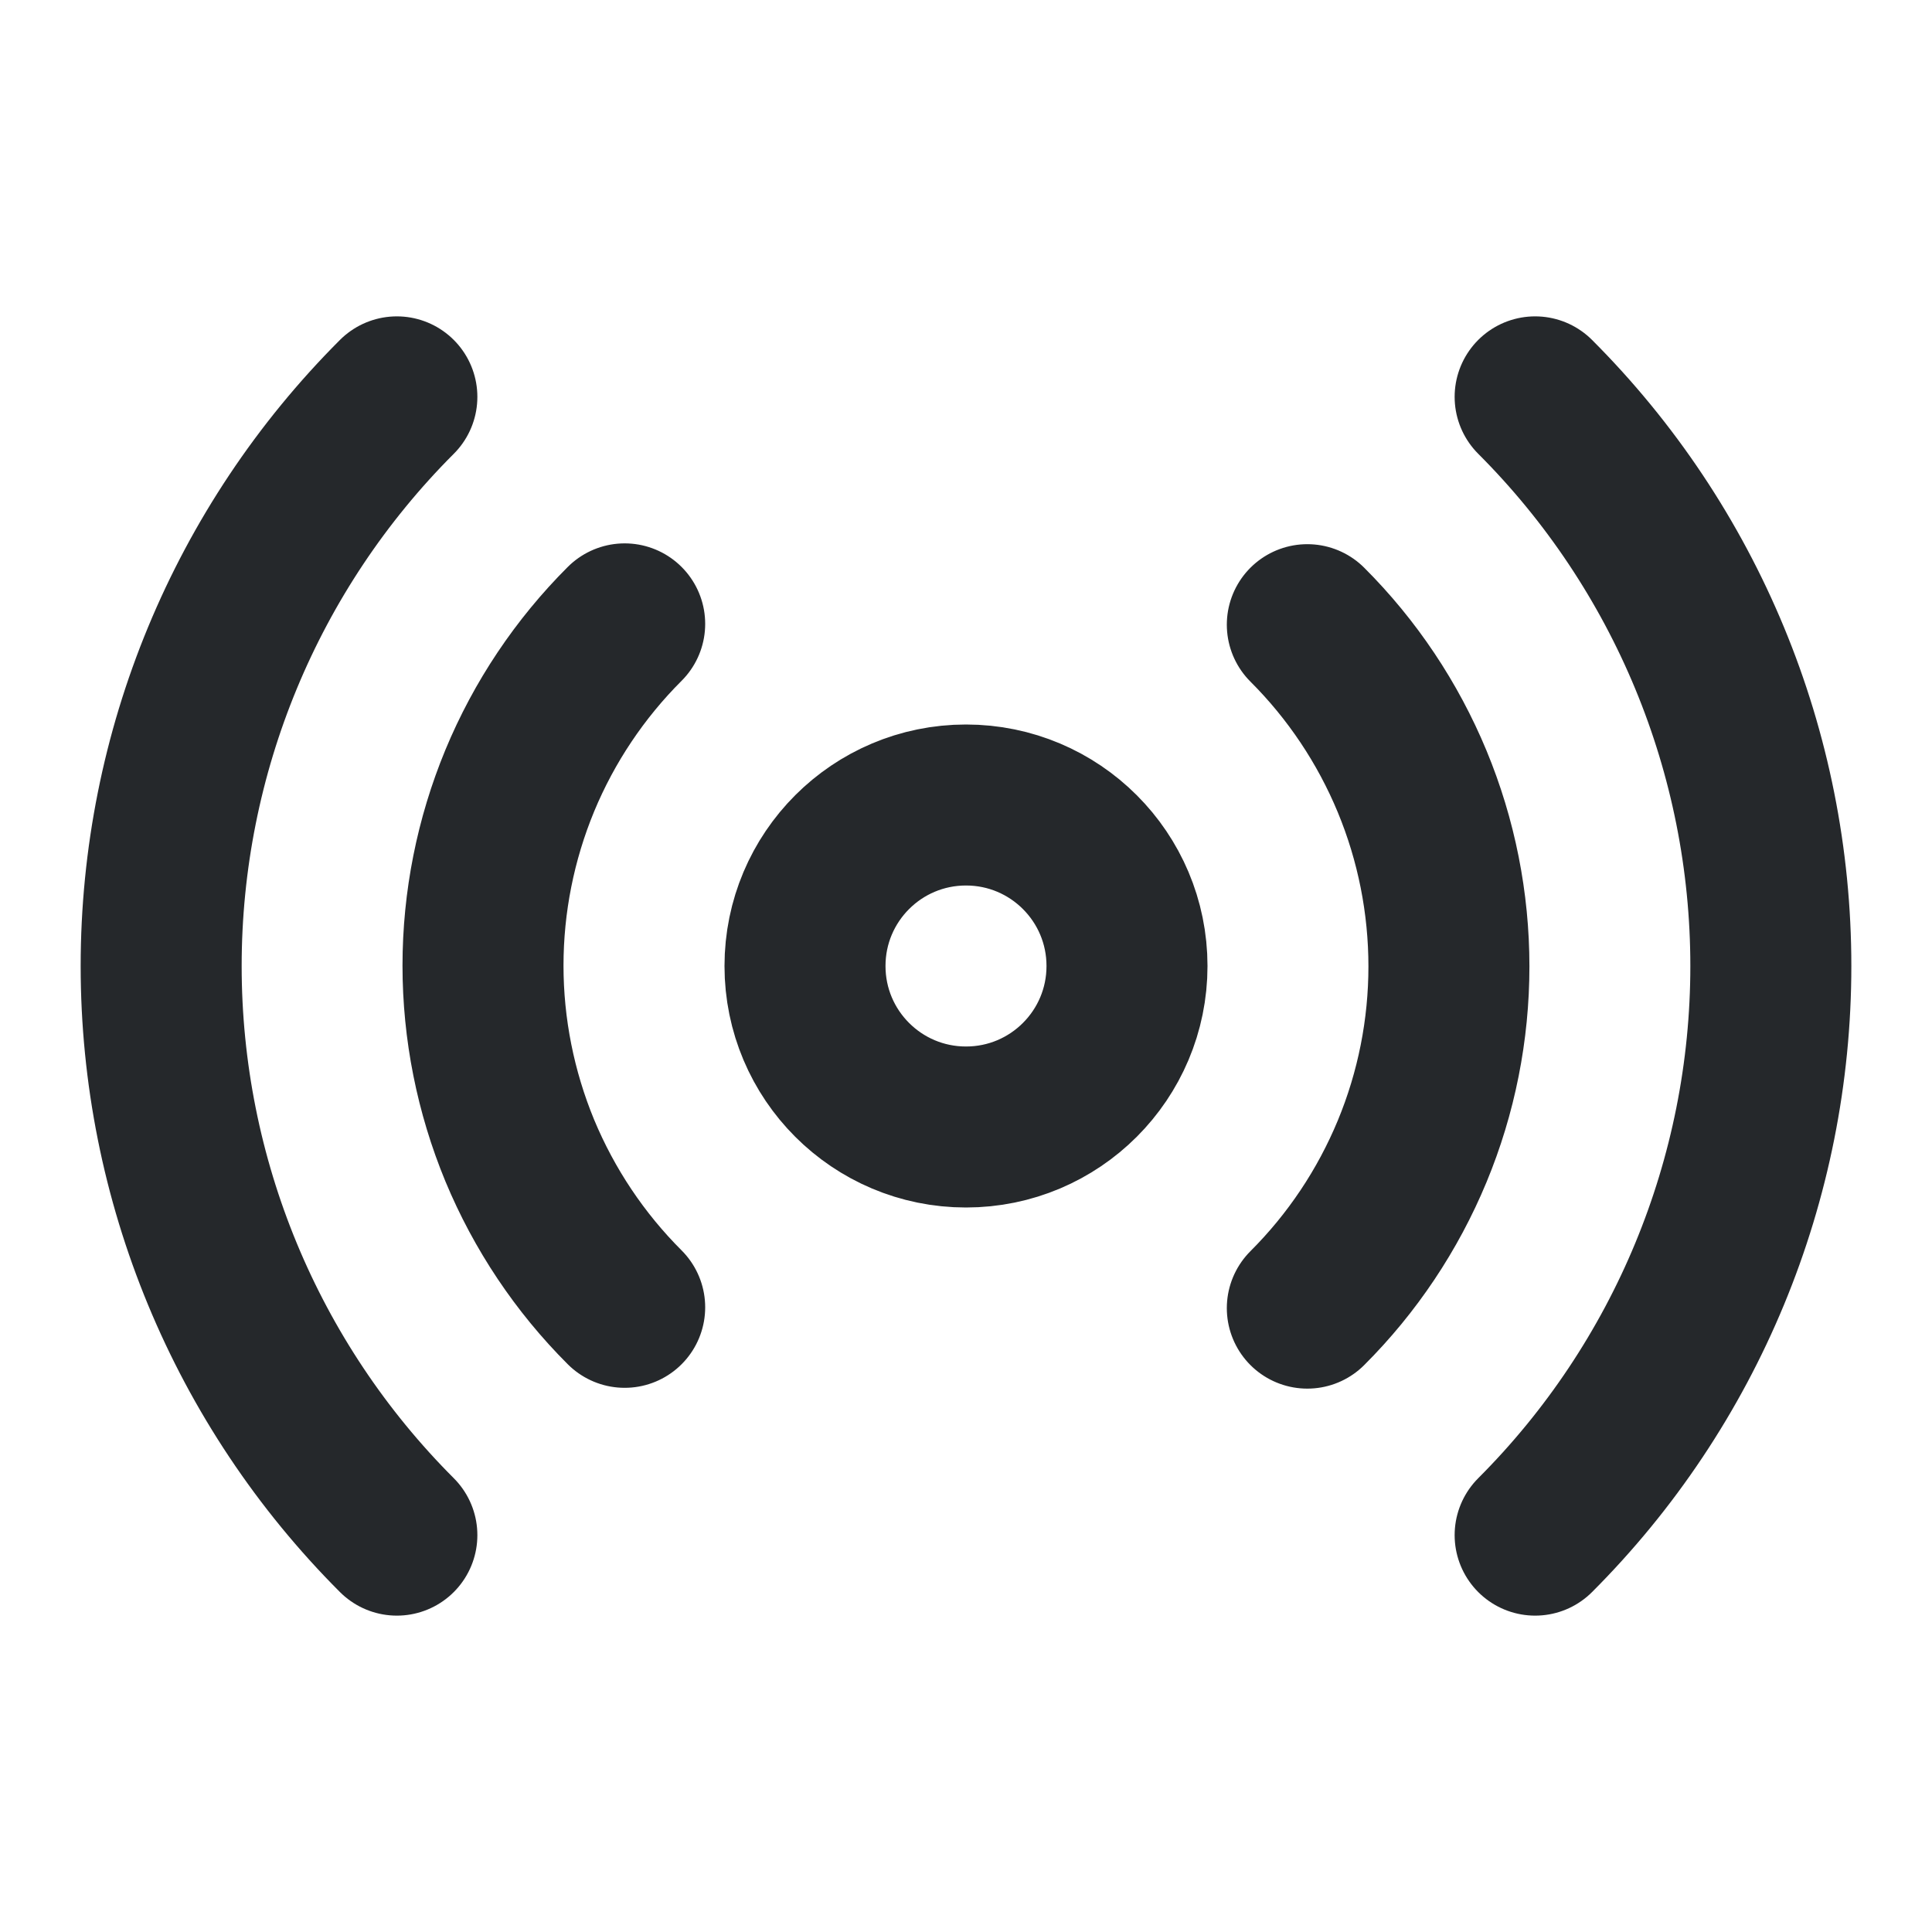 <svg xmlns="http://www.w3.org/2000/svg" width="24" height="24" fill="none" viewBox="0 0 24 24">
    <path stroke="#25282B" stroke-linecap="round" stroke-linejoin="round" stroke-width="2" d="M12 14c1.105 0 2-.895 2-2s-.895-2-2-2-2 .895-2 2 .895 2 2 2zM16.24 7.76c.558.557 1 1.219 1.302 1.947.302.729.457 1.51.457 2.298s-.155 1.57-.457 2.298c-.302.728-.744 1.39-1.302 1.947m-8.48-.01c-.558-.557-1-1.219-1.303-1.947-.301-.729-.457-1.51-.457-2.298 0-.789.156-1.57.457-2.298.302-.728.745-1.39 1.303-1.947m11.31-2.82c1.875 1.875 2.928 4.418 2.928 7.07s-1.053 5.195-2.928 7.07m-14.14 0C3.055 17.195 2.002 14.652 2.002 12S3.055 6.805 4.93 4.93"/>
</svg>
